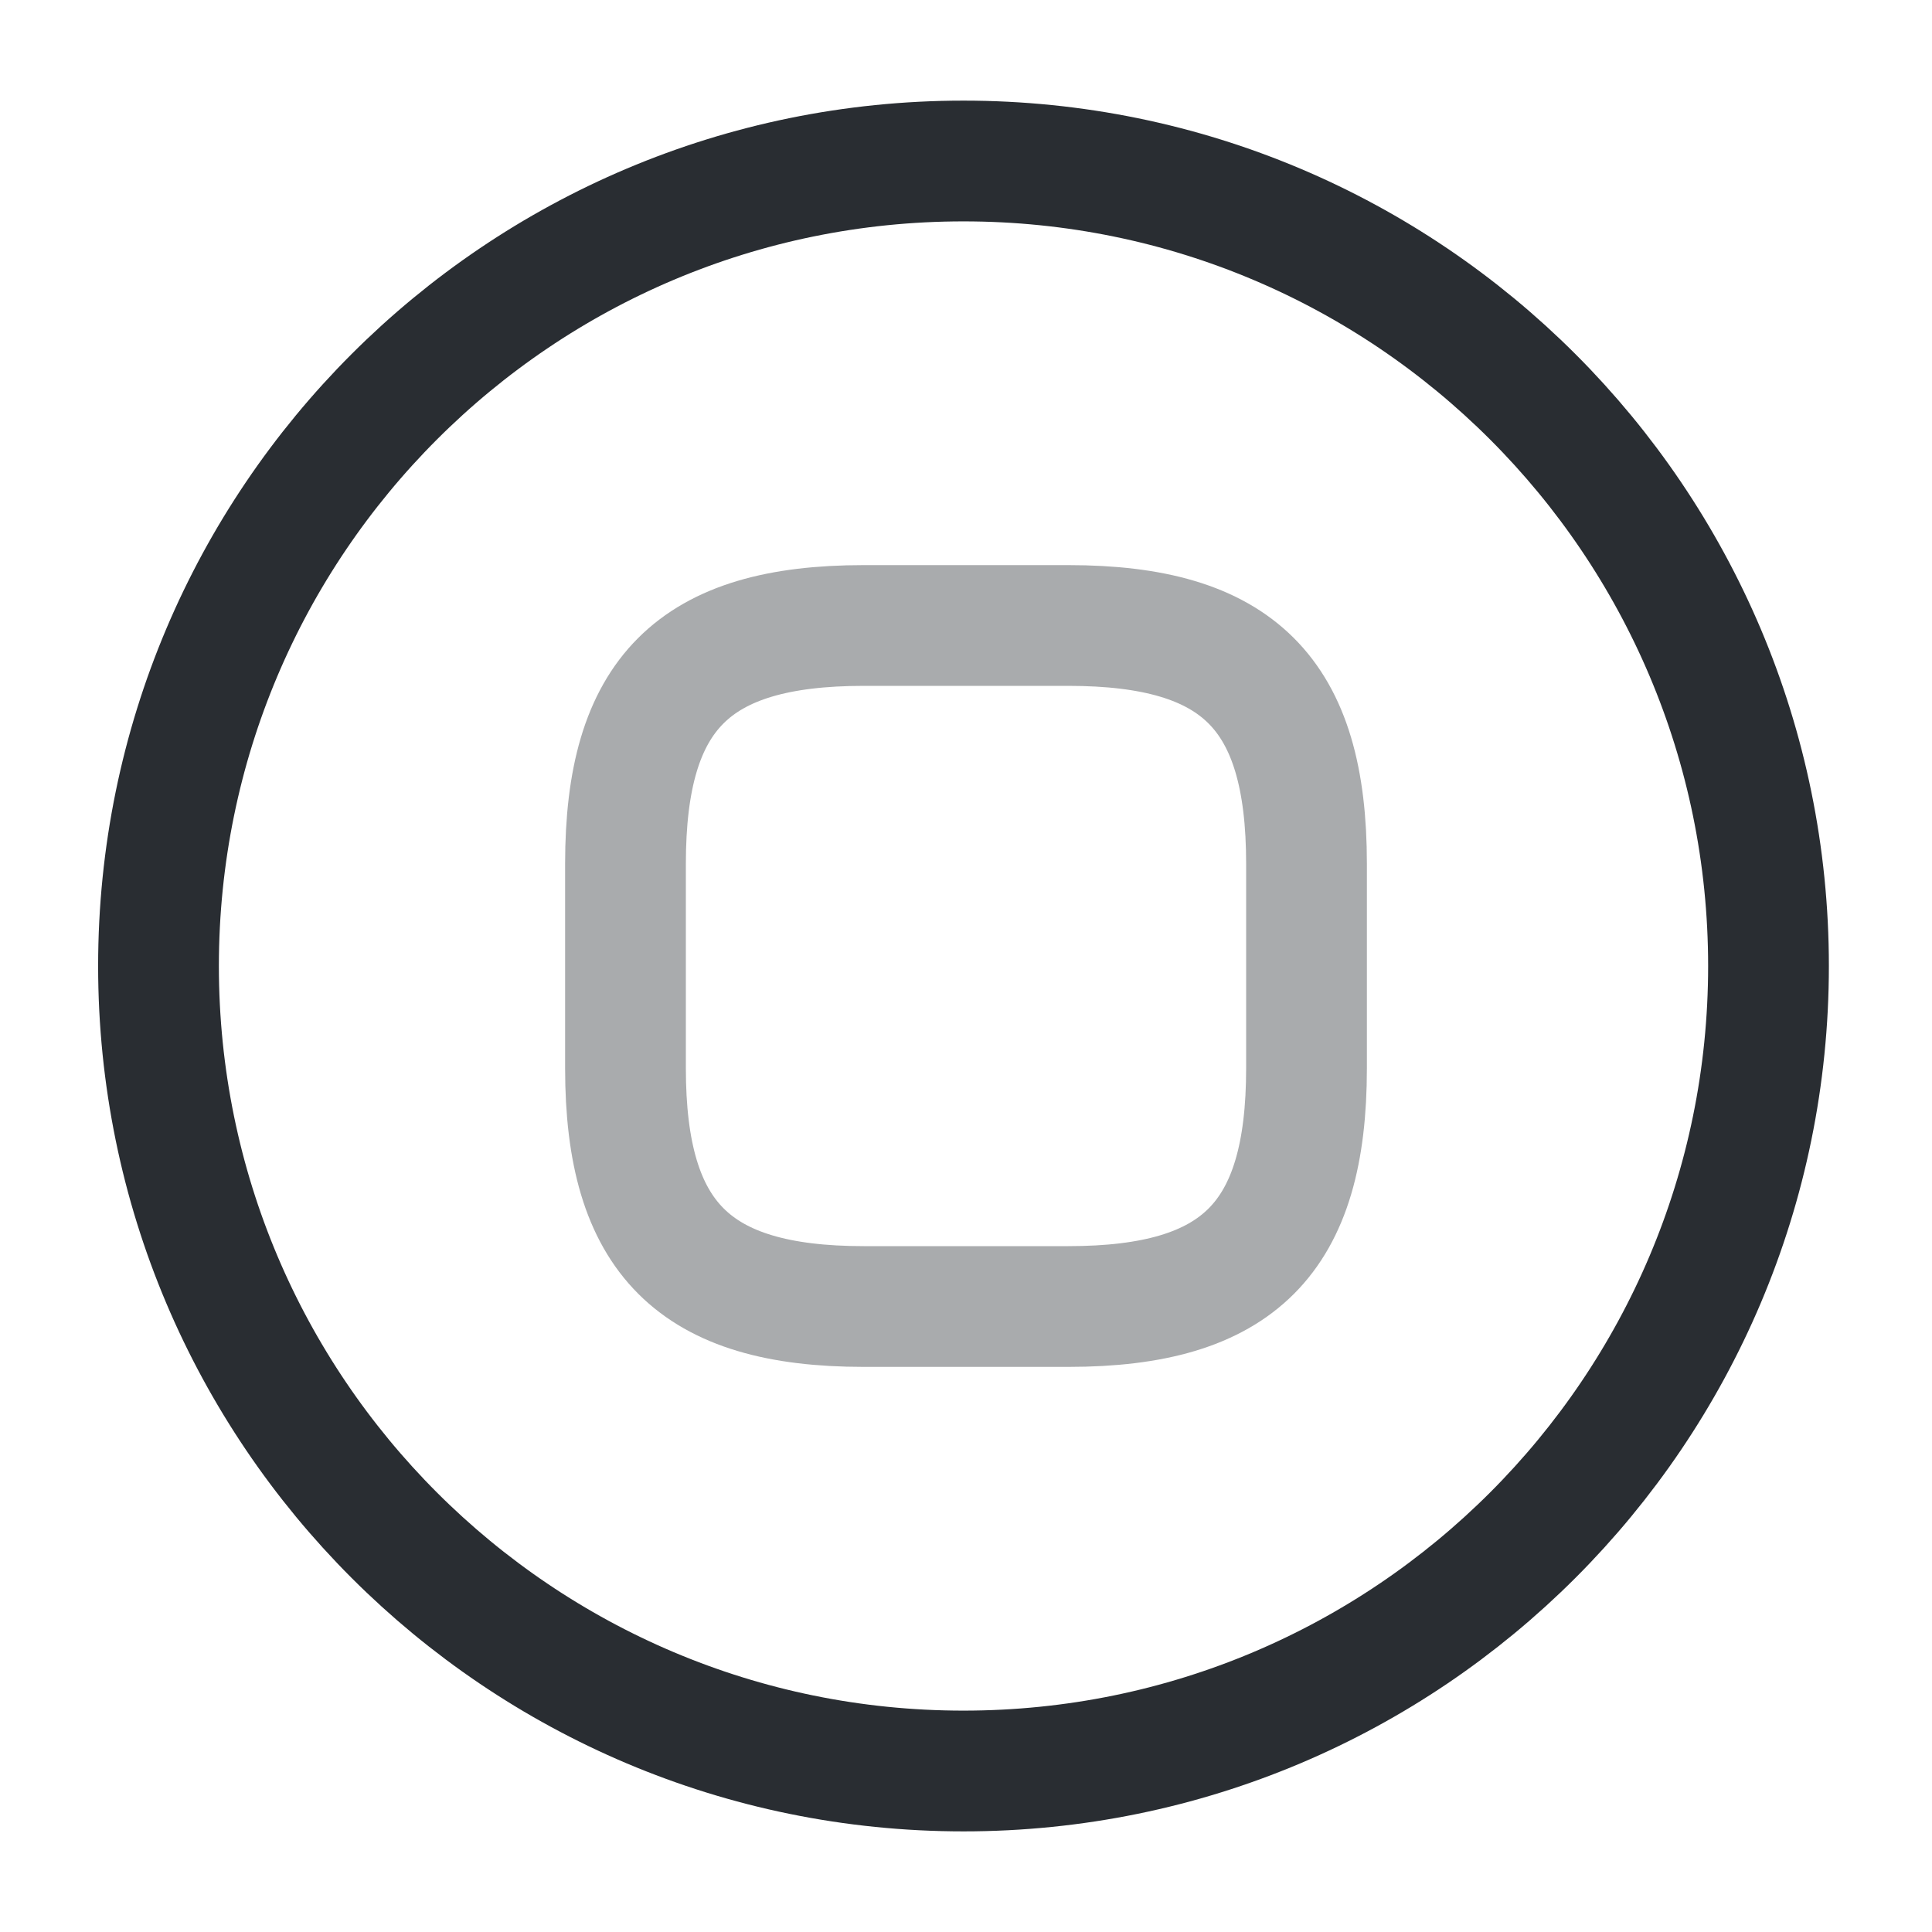 <svg width="24" height="24" fill="none" xmlns="http://www.w3.org/2000/svg"><path d="M11.969 22c5.523 0 10-4.477 10-10s-4.477-10-10-10-10 4.477-10 10 4.477 10 10 10Z" stroke="#292D32" stroke-width="1.5" stroke-linecap="round" stroke-linejoin="round"/><path opacity=".4" d="M10.73 16.23h2.54c2.12 0 2.96-.85 2.96-2.96v-2.54c0-2.12-.85-2.96-2.96-2.96h-2.54c-2.12 0-2.96.85-2.96 2.96v2.54c0 2.11.85 2.96 2.96 2.96Z" stroke="#292D32" stroke-width="1.5" stroke-linecap="round" stroke-linejoin="round"/></svg>